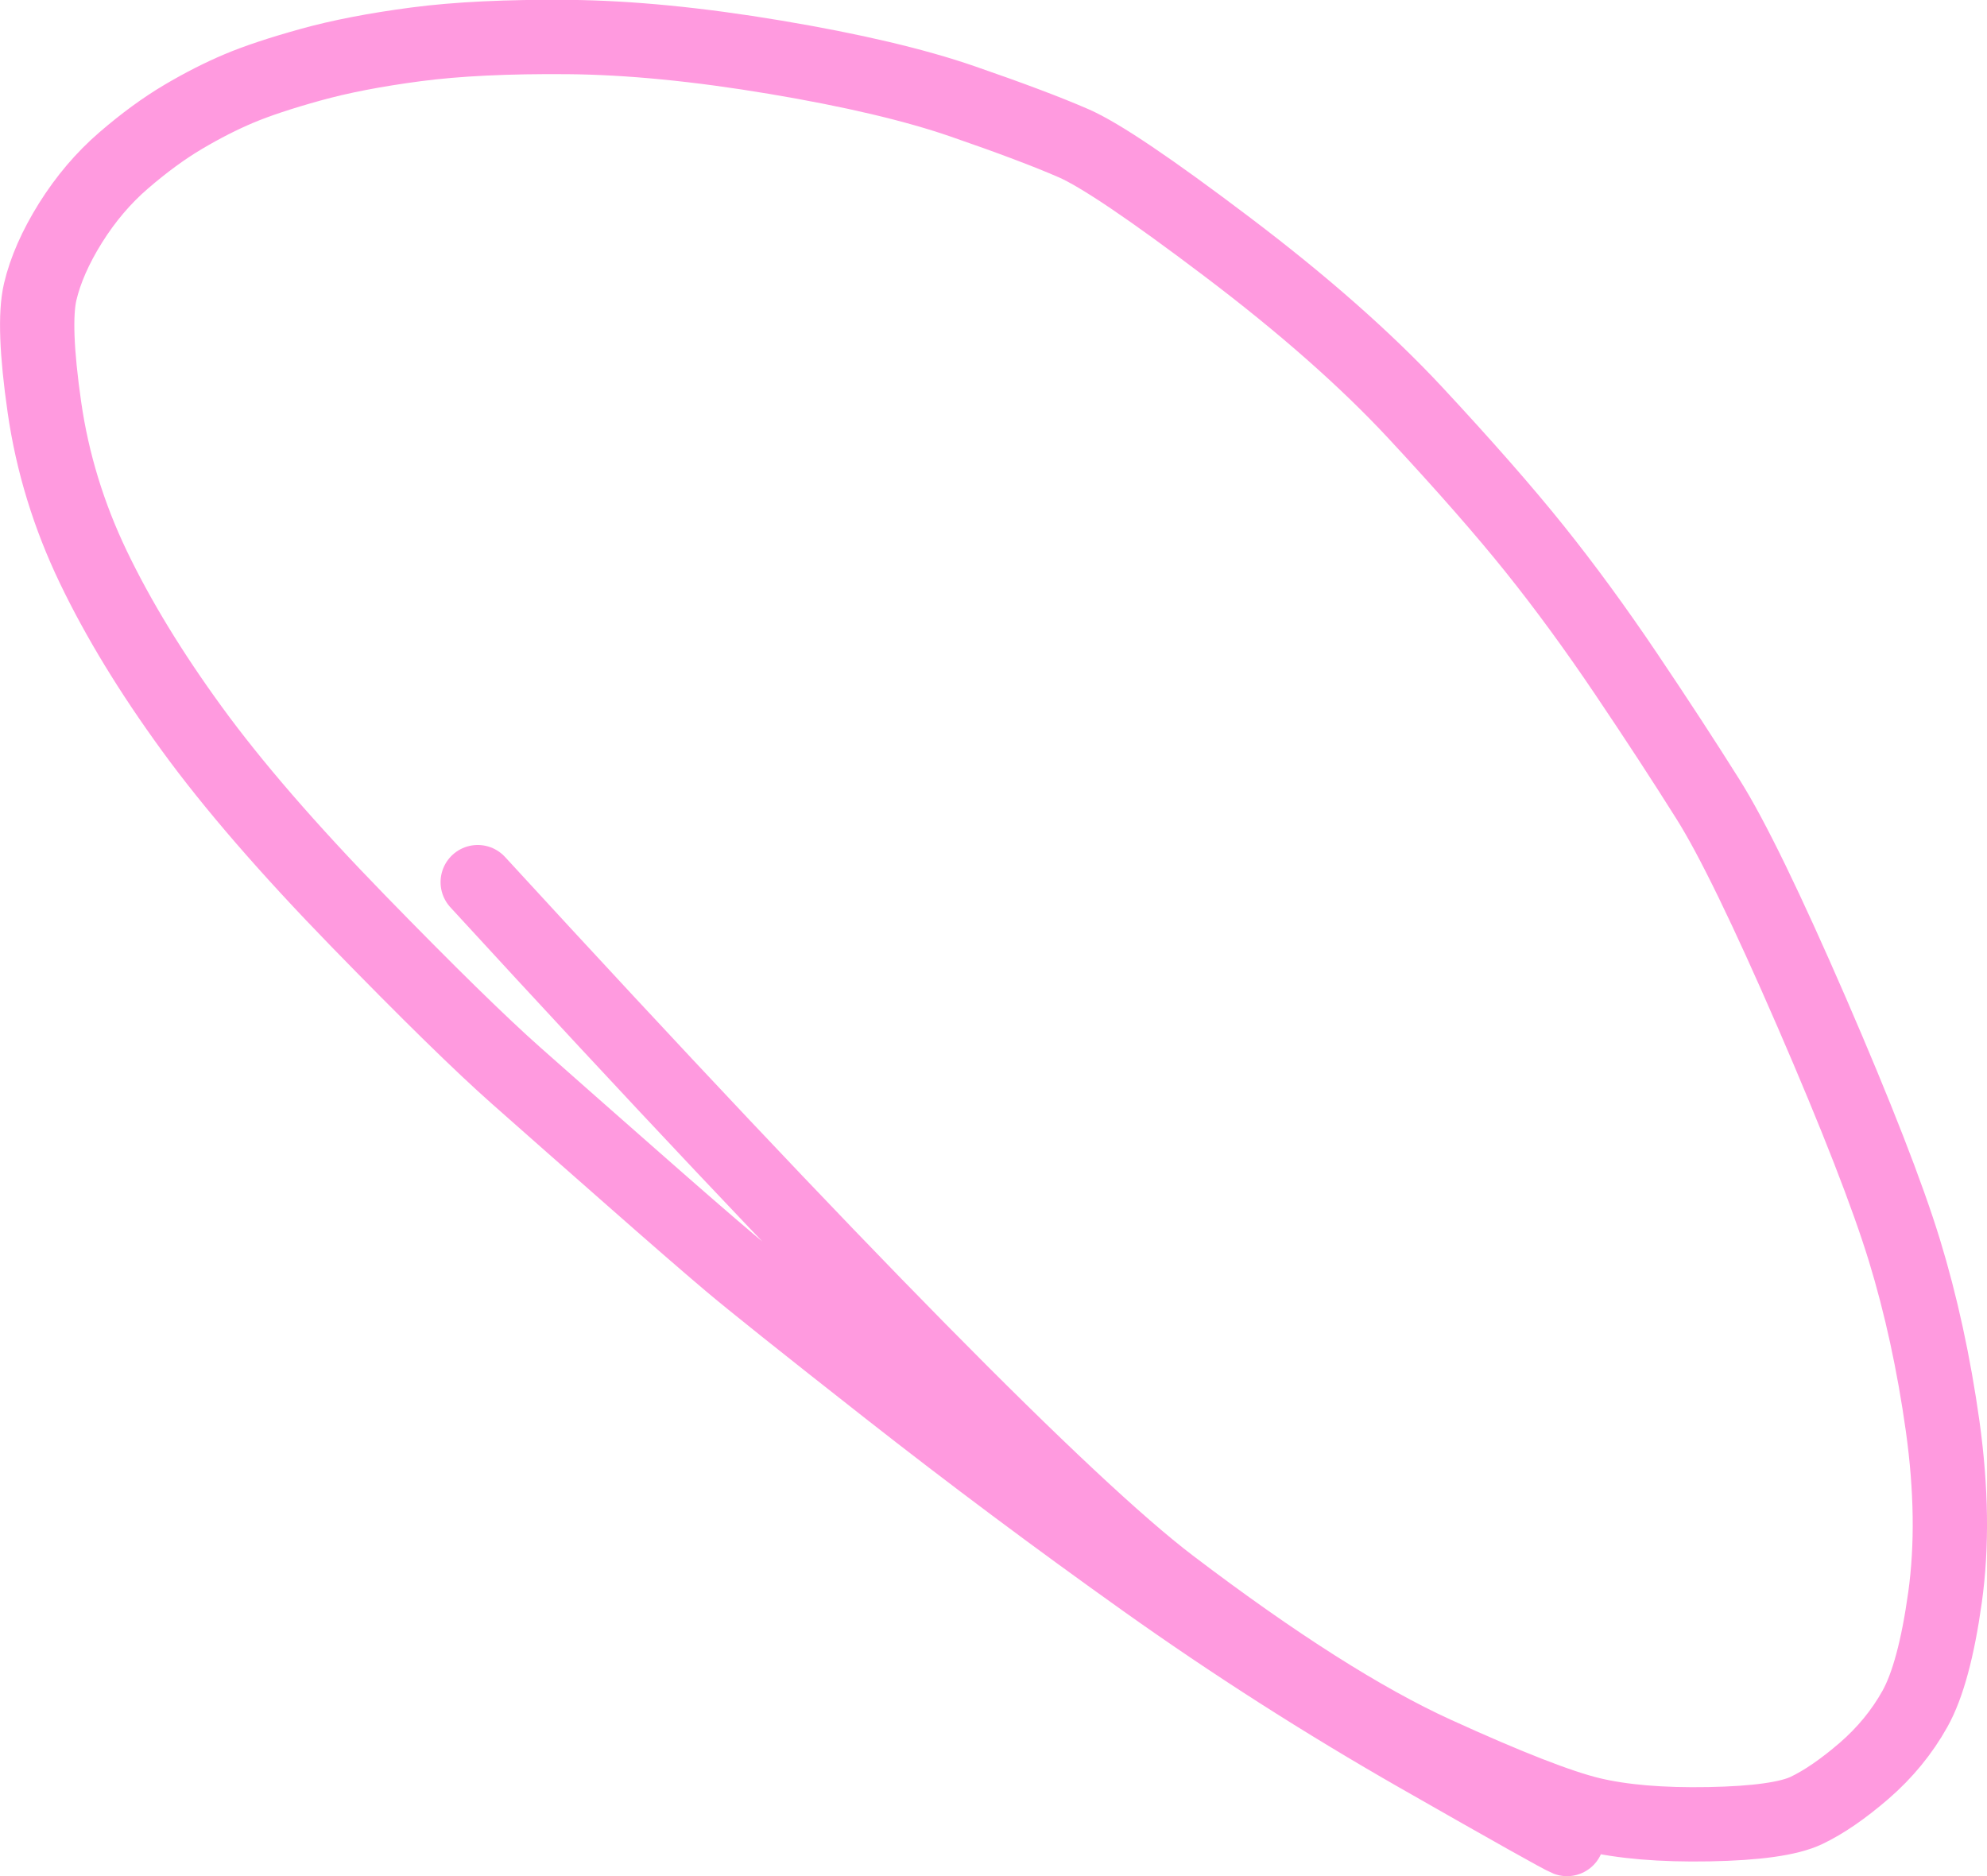 <?xml version="1.0" encoding="UTF-8"?>
<svg id="Layer_1" data-name="Layer 1" xmlns="http://www.w3.org/2000/svg" width="225.44" height="212.84" viewBox="0 0 225.44 212.84">
  <defs>
    <style>
      .cls-1 {
        fill: none;
        stroke: #ff9adf;
        stroke-linecap: round;
        stroke-linejoin: round;
        stroke-width: 8.43px;
      }
    </style>
  </defs>
  <path id="STROKE_5951a5d6-a0d5-41b0-8483-3ae6a811d4d1" data-name="STROKE 5951a5d6-a0d5-41b0-8483-3ae6a811d4d1" class="cls-1" d="M177.79,208.62c-.6-.23-6.23-3.39-16.9-9.48-10.67-6.1-21-12.7-31-19.81-9.99-7.11-19.7-14.36-29.13-21.76-9.43-7.4-15.43-12.19-18.01-14.37-2.58-2.18-6.25-5.37-11.02-9.57-4.77-4.19-9.16-8.06-13.16-11.6-4-3.54-9.98-9.39-17.93-17.56-7.95-8.17-14.24-15.43-18.88-21.81-4.64-6.37-8.36-12.48-11.16-18.31s-4.66-11.88-5.56-18.14c-.9-6.26-1.06-10.62-.48-13.1.58-2.47,1.73-5.08,3.44-7.82,1.72-2.74,3.73-5.11,6.04-7.1,2.31-1.99,4.56-3.64,6.76-4.94,2.2-1.3,4.31-2.37,6.33-3.22,2.02-.85,4.72-1.75,8.08-2.68,3.37-.94,7.36-1.71,11.99-2.32,4.63-.61,10.39-.89,17.27-.83,6.88.06,14.71.82,23.48,2.29,8.77,1.47,15.86,3.14,21.29,5.02,5.42,1.87,9.61,3.45,12.57,4.74,2.95,1.28,8.75,5.19,17.39,11.73,8.64,6.53,15.76,12.81,21.35,18.81,5.59,6.01,10.11,11.16,13.55,15.45,3.44,4.29,6.91,9.03,10.4,14.21,3.49,5.18,6.59,9.93,9.31,14.26,2.72,4.32,6.63,12.37,11.74,24.13,5.1,11.76,8.6,20.75,10.51,26.96,1.9,6.21,3.35,12.87,4.35,19.99.99,7.12,1.08,13.58.27,19.4-.81,5.82-1.95,10.04-3.42,12.67s-3.39,4.97-5.77,7.03c-2.38,2.05-4.56,3.55-6.54,4.49-1.98.94-5.67,1.46-11.06,1.56-5.39.1-9.86-.28-13.4-1.13-3.54-.85-9.42-3.14-17.64-6.89-8.22-3.75-18.23-10.11-30.06-19.1s-38.02-35.57-78.59-79.75"/>
</svg>